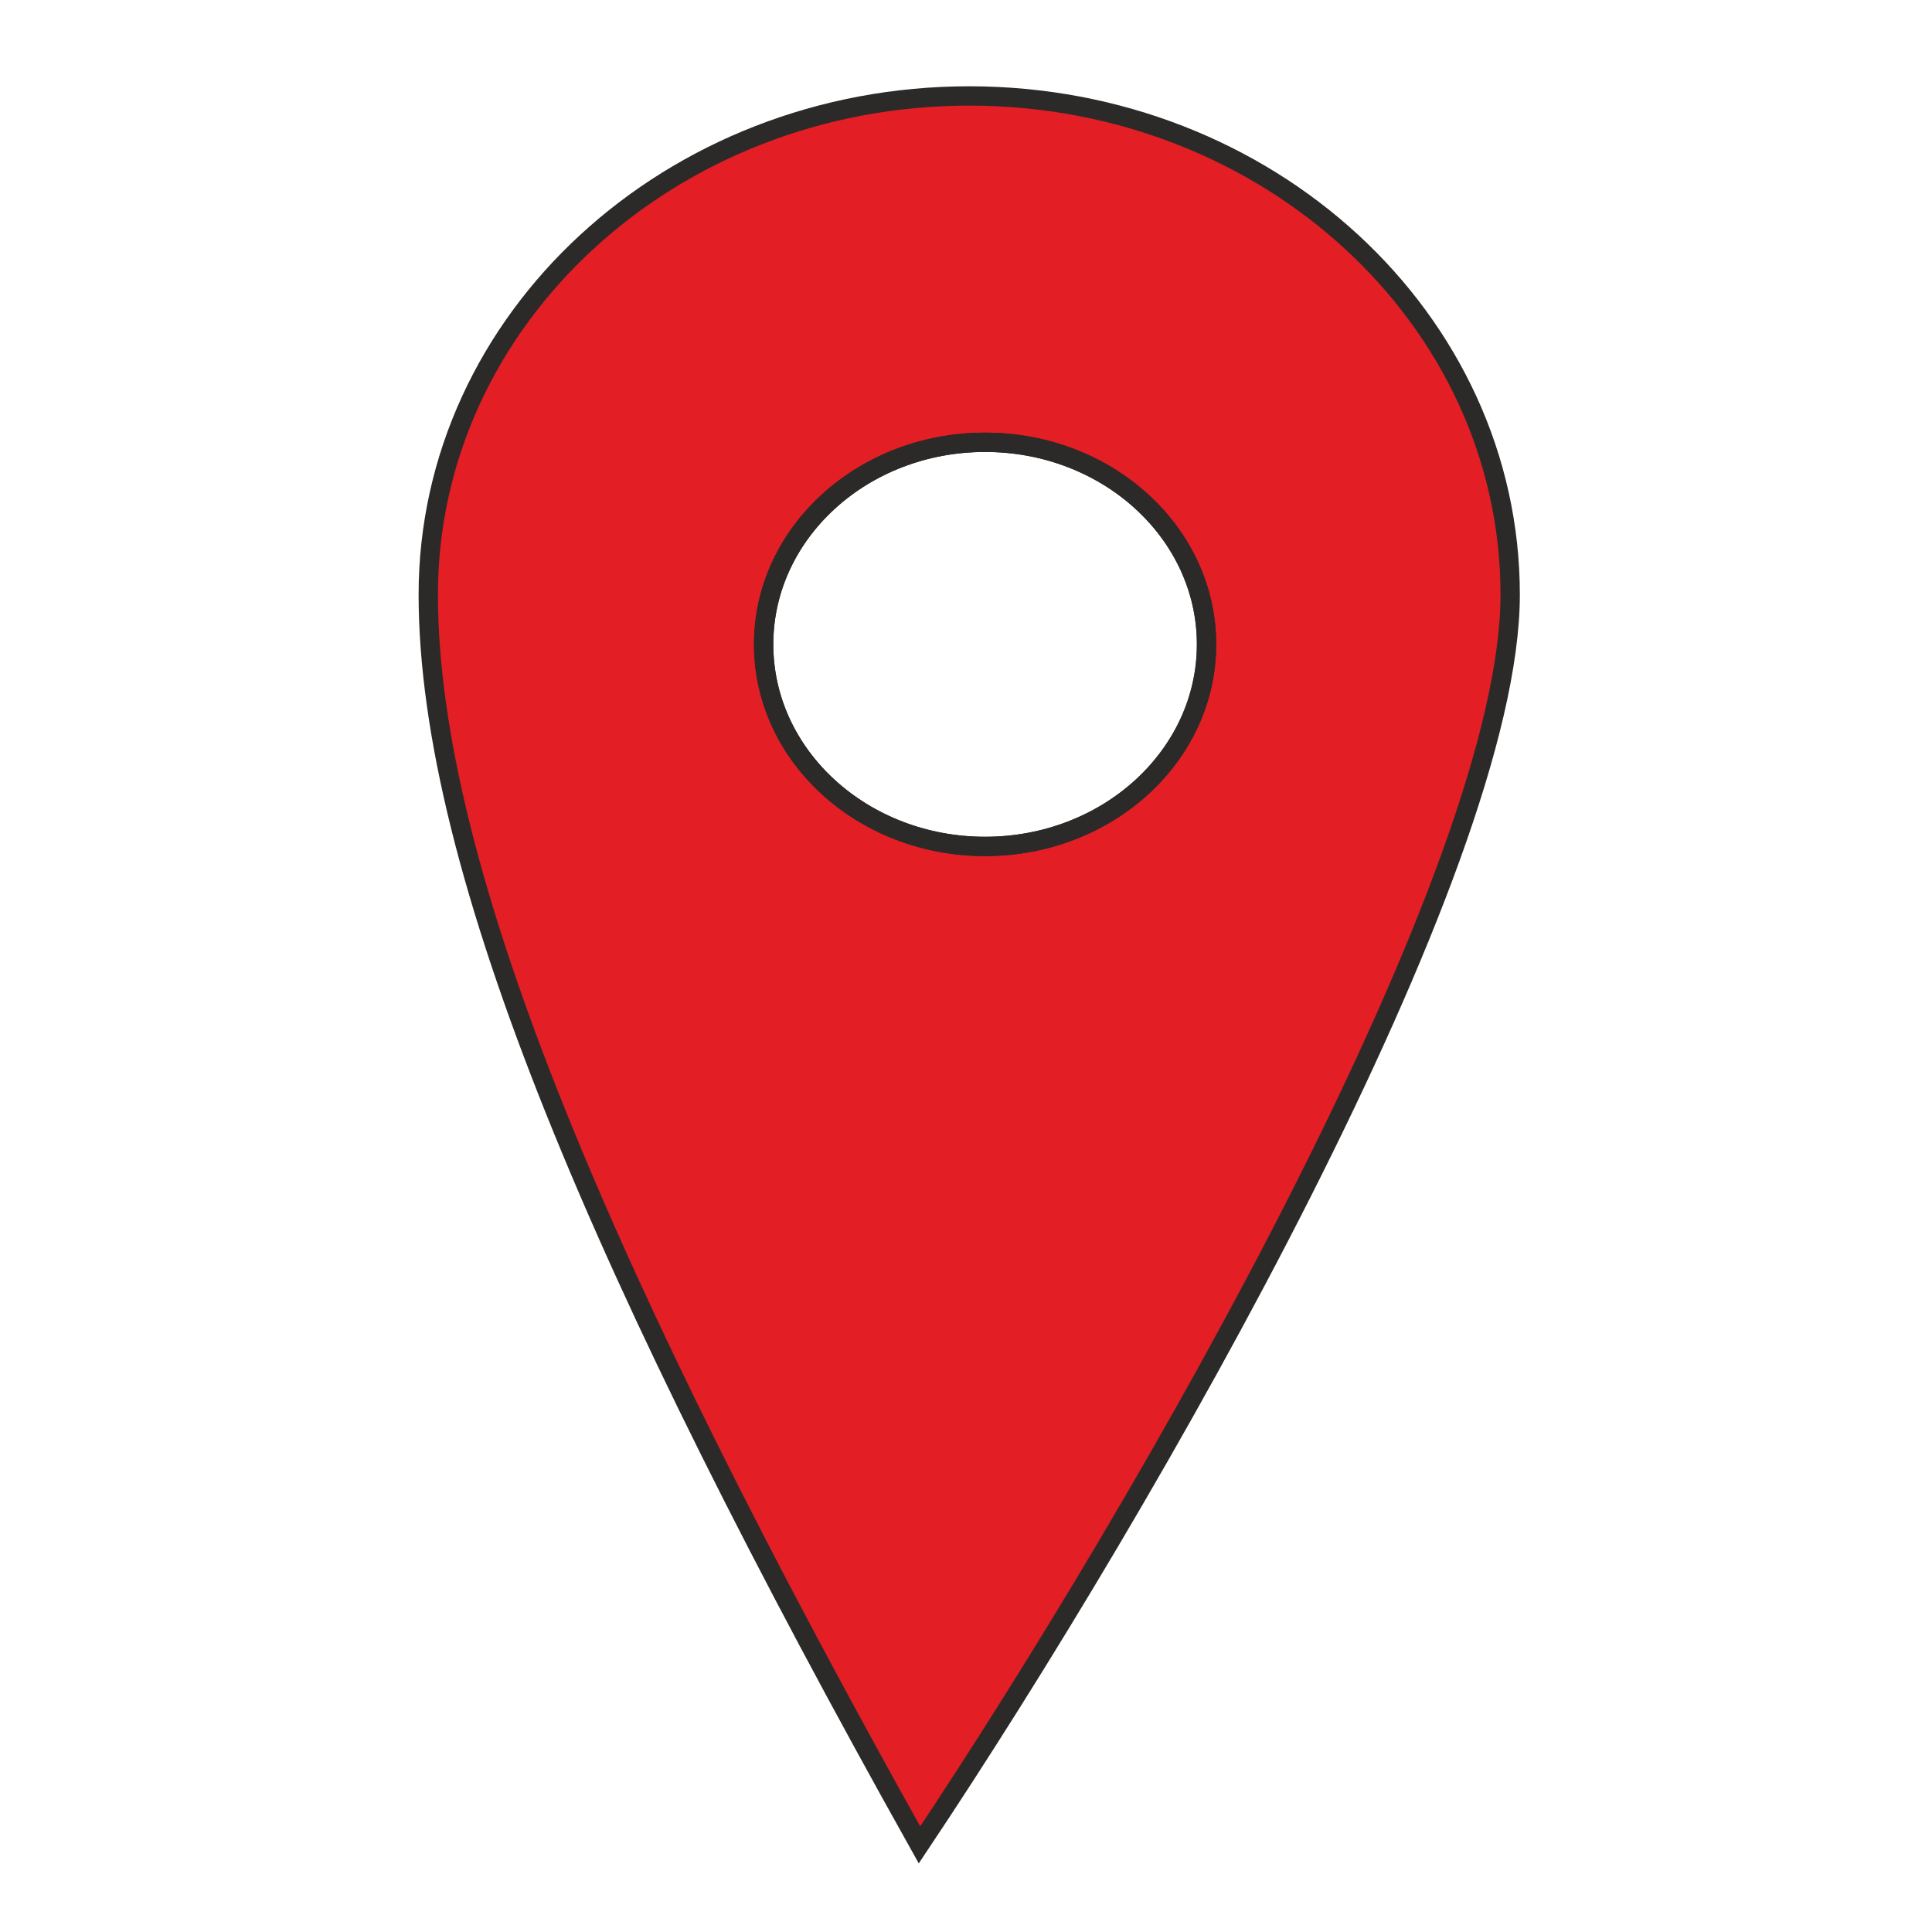 <?xml version="1.0" encoding="UTF-8"?>
<!DOCTYPE svg PUBLIC "-//W3C//DTD SVG 1.1//EN" "http://www.w3.org/Graphics/SVG/1.1/DTD/svg11.dtd">
<!-- Creator: CorelDRAW -->
<svg xmlns="http://www.w3.org/2000/svg" xml:space="preserve" width="10mm" height="10mm" version="1.1" style="shape-rendering:geometricPrecision; text-rendering:geometricPrecision; image-rendering:optimizeQuality; fill-rule:evenodd; clip-rule:evenodd"
viewBox="0 0 1000 1000"
 xmlns:xlink="http://www.w3.org/1999/xlink"
 xmlns:xodm="http://www.corel.com/coreldraw/odm/2003">
 <defs>
  <style type="text/css">
   <![CDATA[
    .str1 {stroke:#2B2A29;stroke-width:10;stroke-miterlimit:22.926}
    .str0 {stroke:#2B2A29;stroke-width:10;stroke-miterlimit:22.926}
    .fil1 {fill:none}
    .fil0 {fill:#E31E24}
   ]]>
  </style>
 </defs>
 <g id="Слой_x0020_1">
  <g id="_2026283551968">
   <path class="fil0 str0" d="M501.67 49.66c154.64,0 280,115.57 280,258.12 0,142.56 -185.43,466.93 -305.74,647.14 -163.23,-291.76 -254.26,-504.58 -254.26,-647.14 0,-142.55 125.36,-258.12 280,-258.12zm8.21 179.27c63.3,0 114.62,46.83 114.62,104.59 0,57.76 -51.32,104.59 -114.62,104.59 -63.3,0 -114.62,-46.83 -114.62,-104.59 0,-57.76 51.32,-104.59 114.62,-104.59z"/>
   <ellipse class="fil1 str1" cx="509.88" cy="333.52" rx="114.62" ry="104.59"/>
  </g>
 </g>
</svg>
